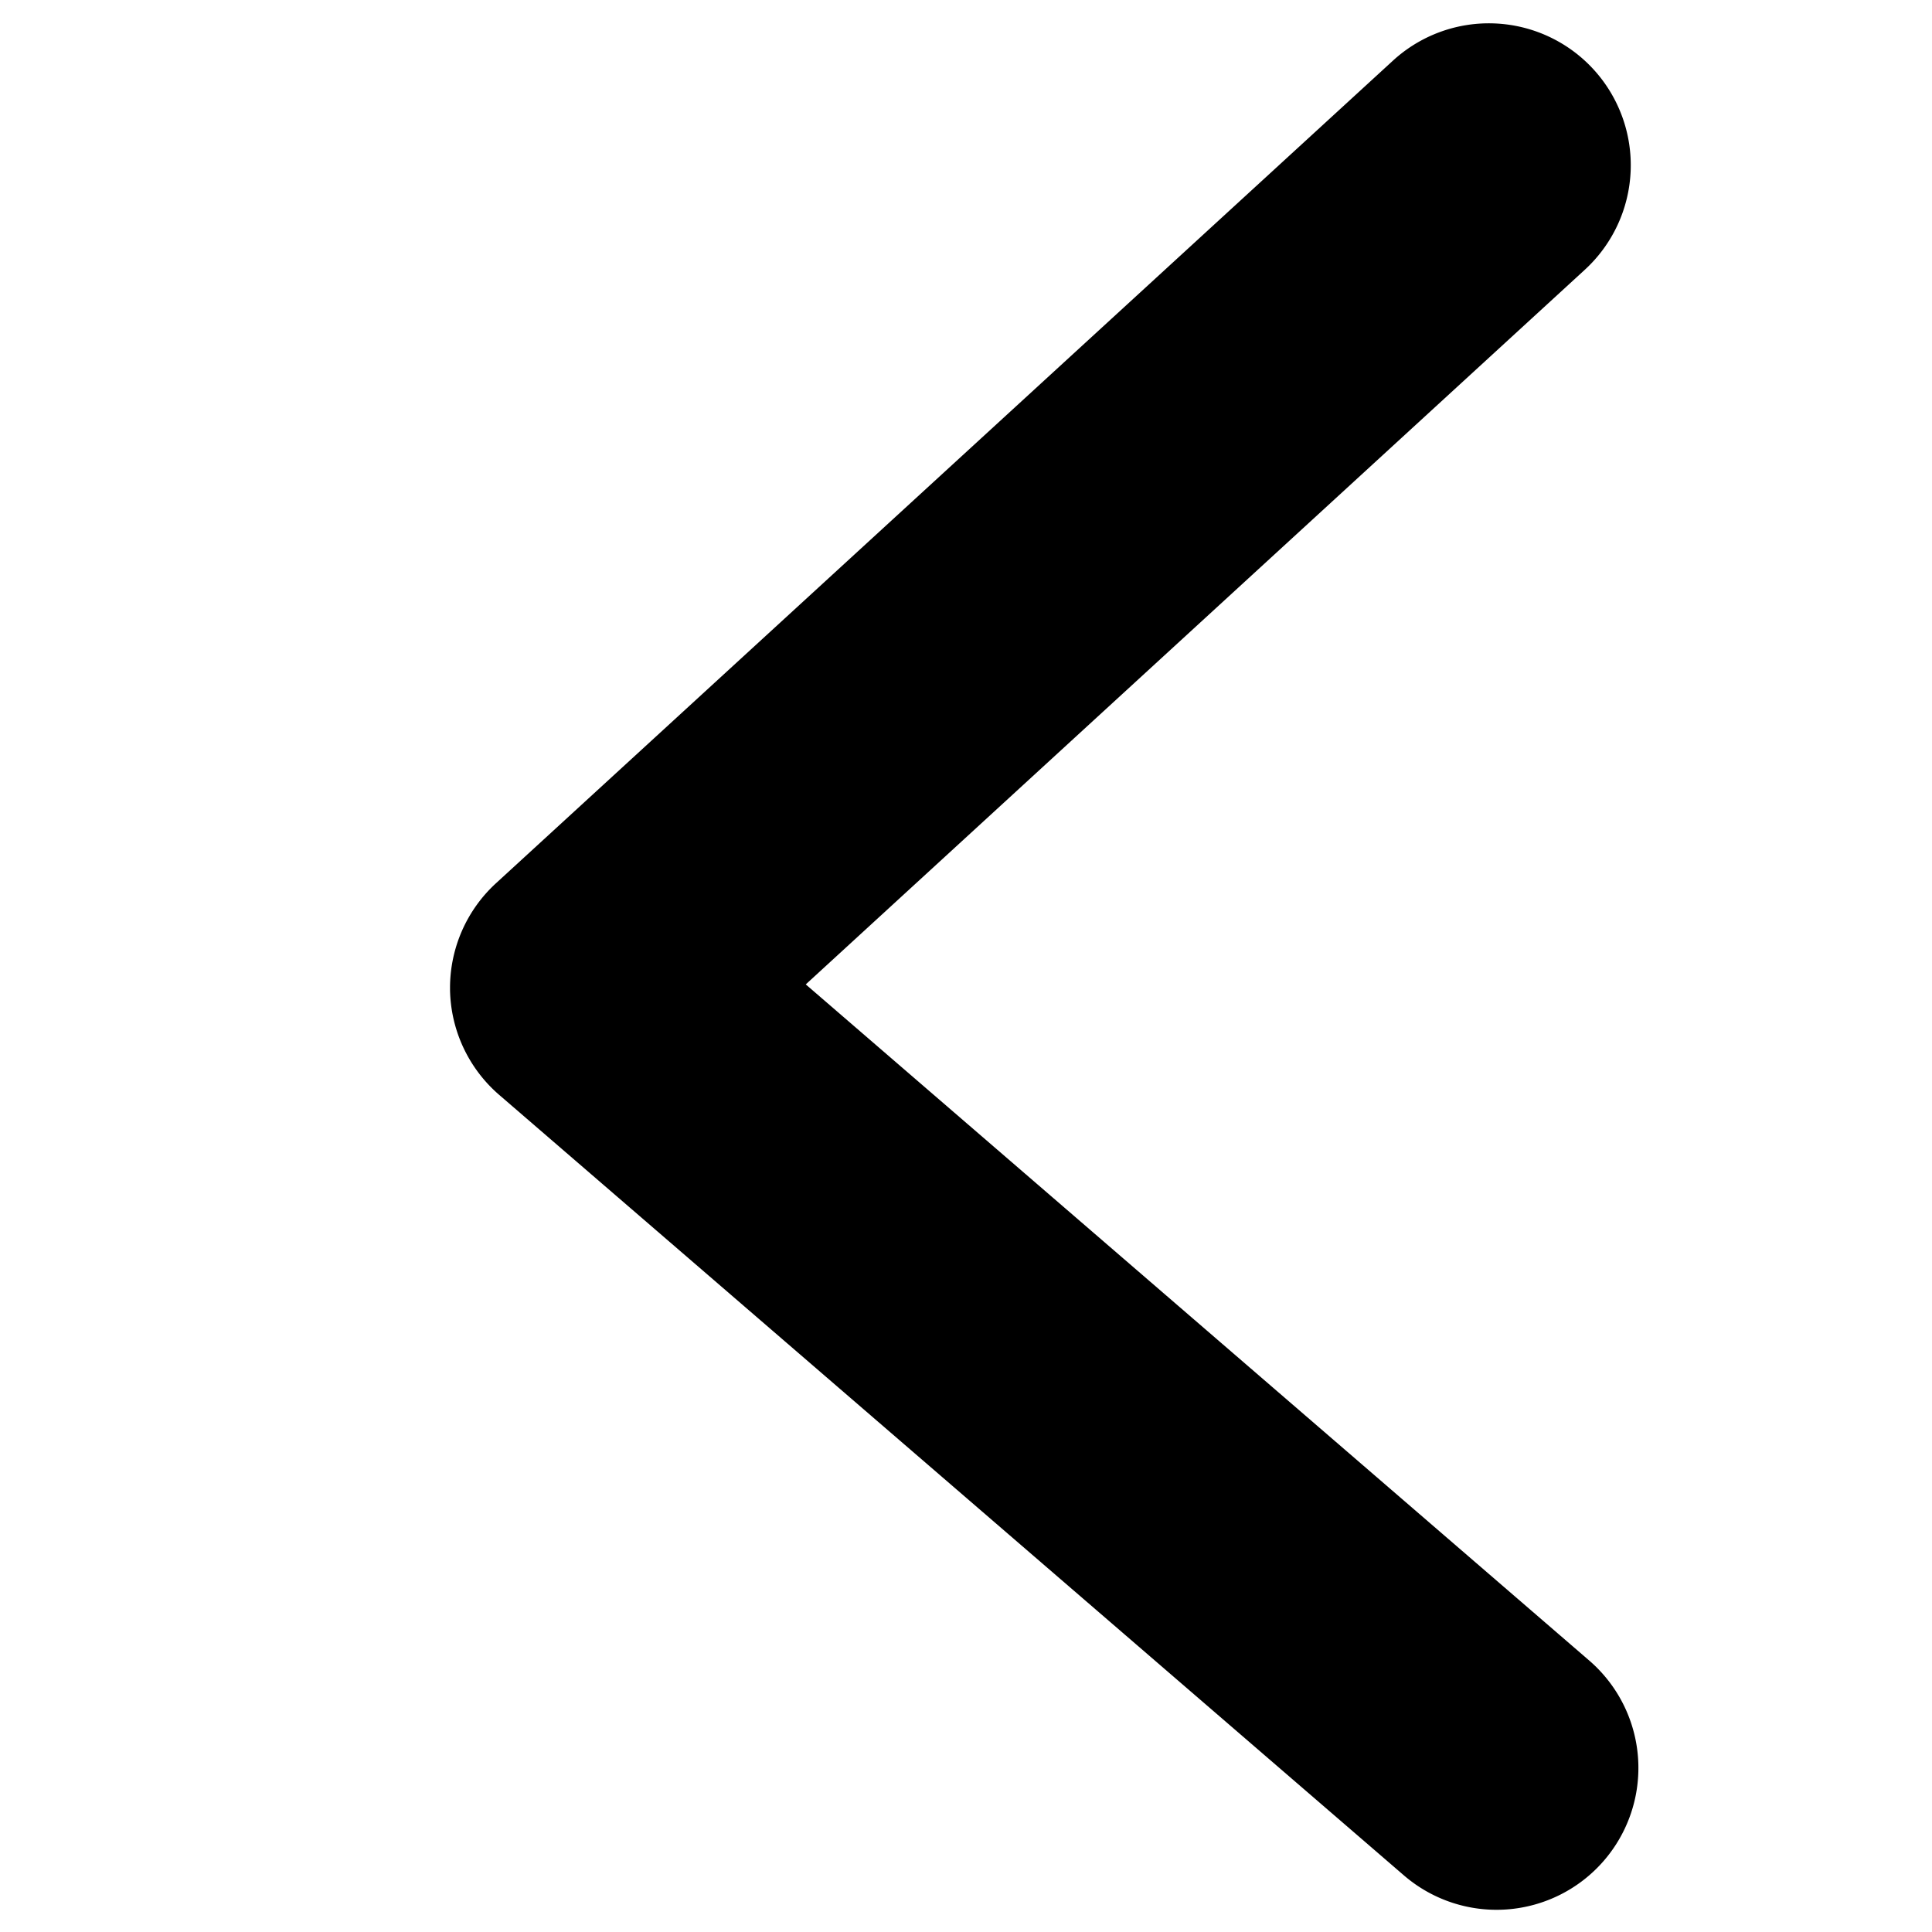 <svg xmlns="http://www.w3.org/2000/svg" width="252" height="252" viewBox="0 0 252 252"><path d="M58.7 128.8v.3a18.5 18.5 0 0 0 6.4 13.7l118 101.8a18.5 18.5 0 0 0 24.2-28l-102.2-88.2 101.6-93.2a18.5 18.5 0 0 0-25-27.3l-117 107.3a18.5 18.5 0 0 0-6 13.6z"/></svg>